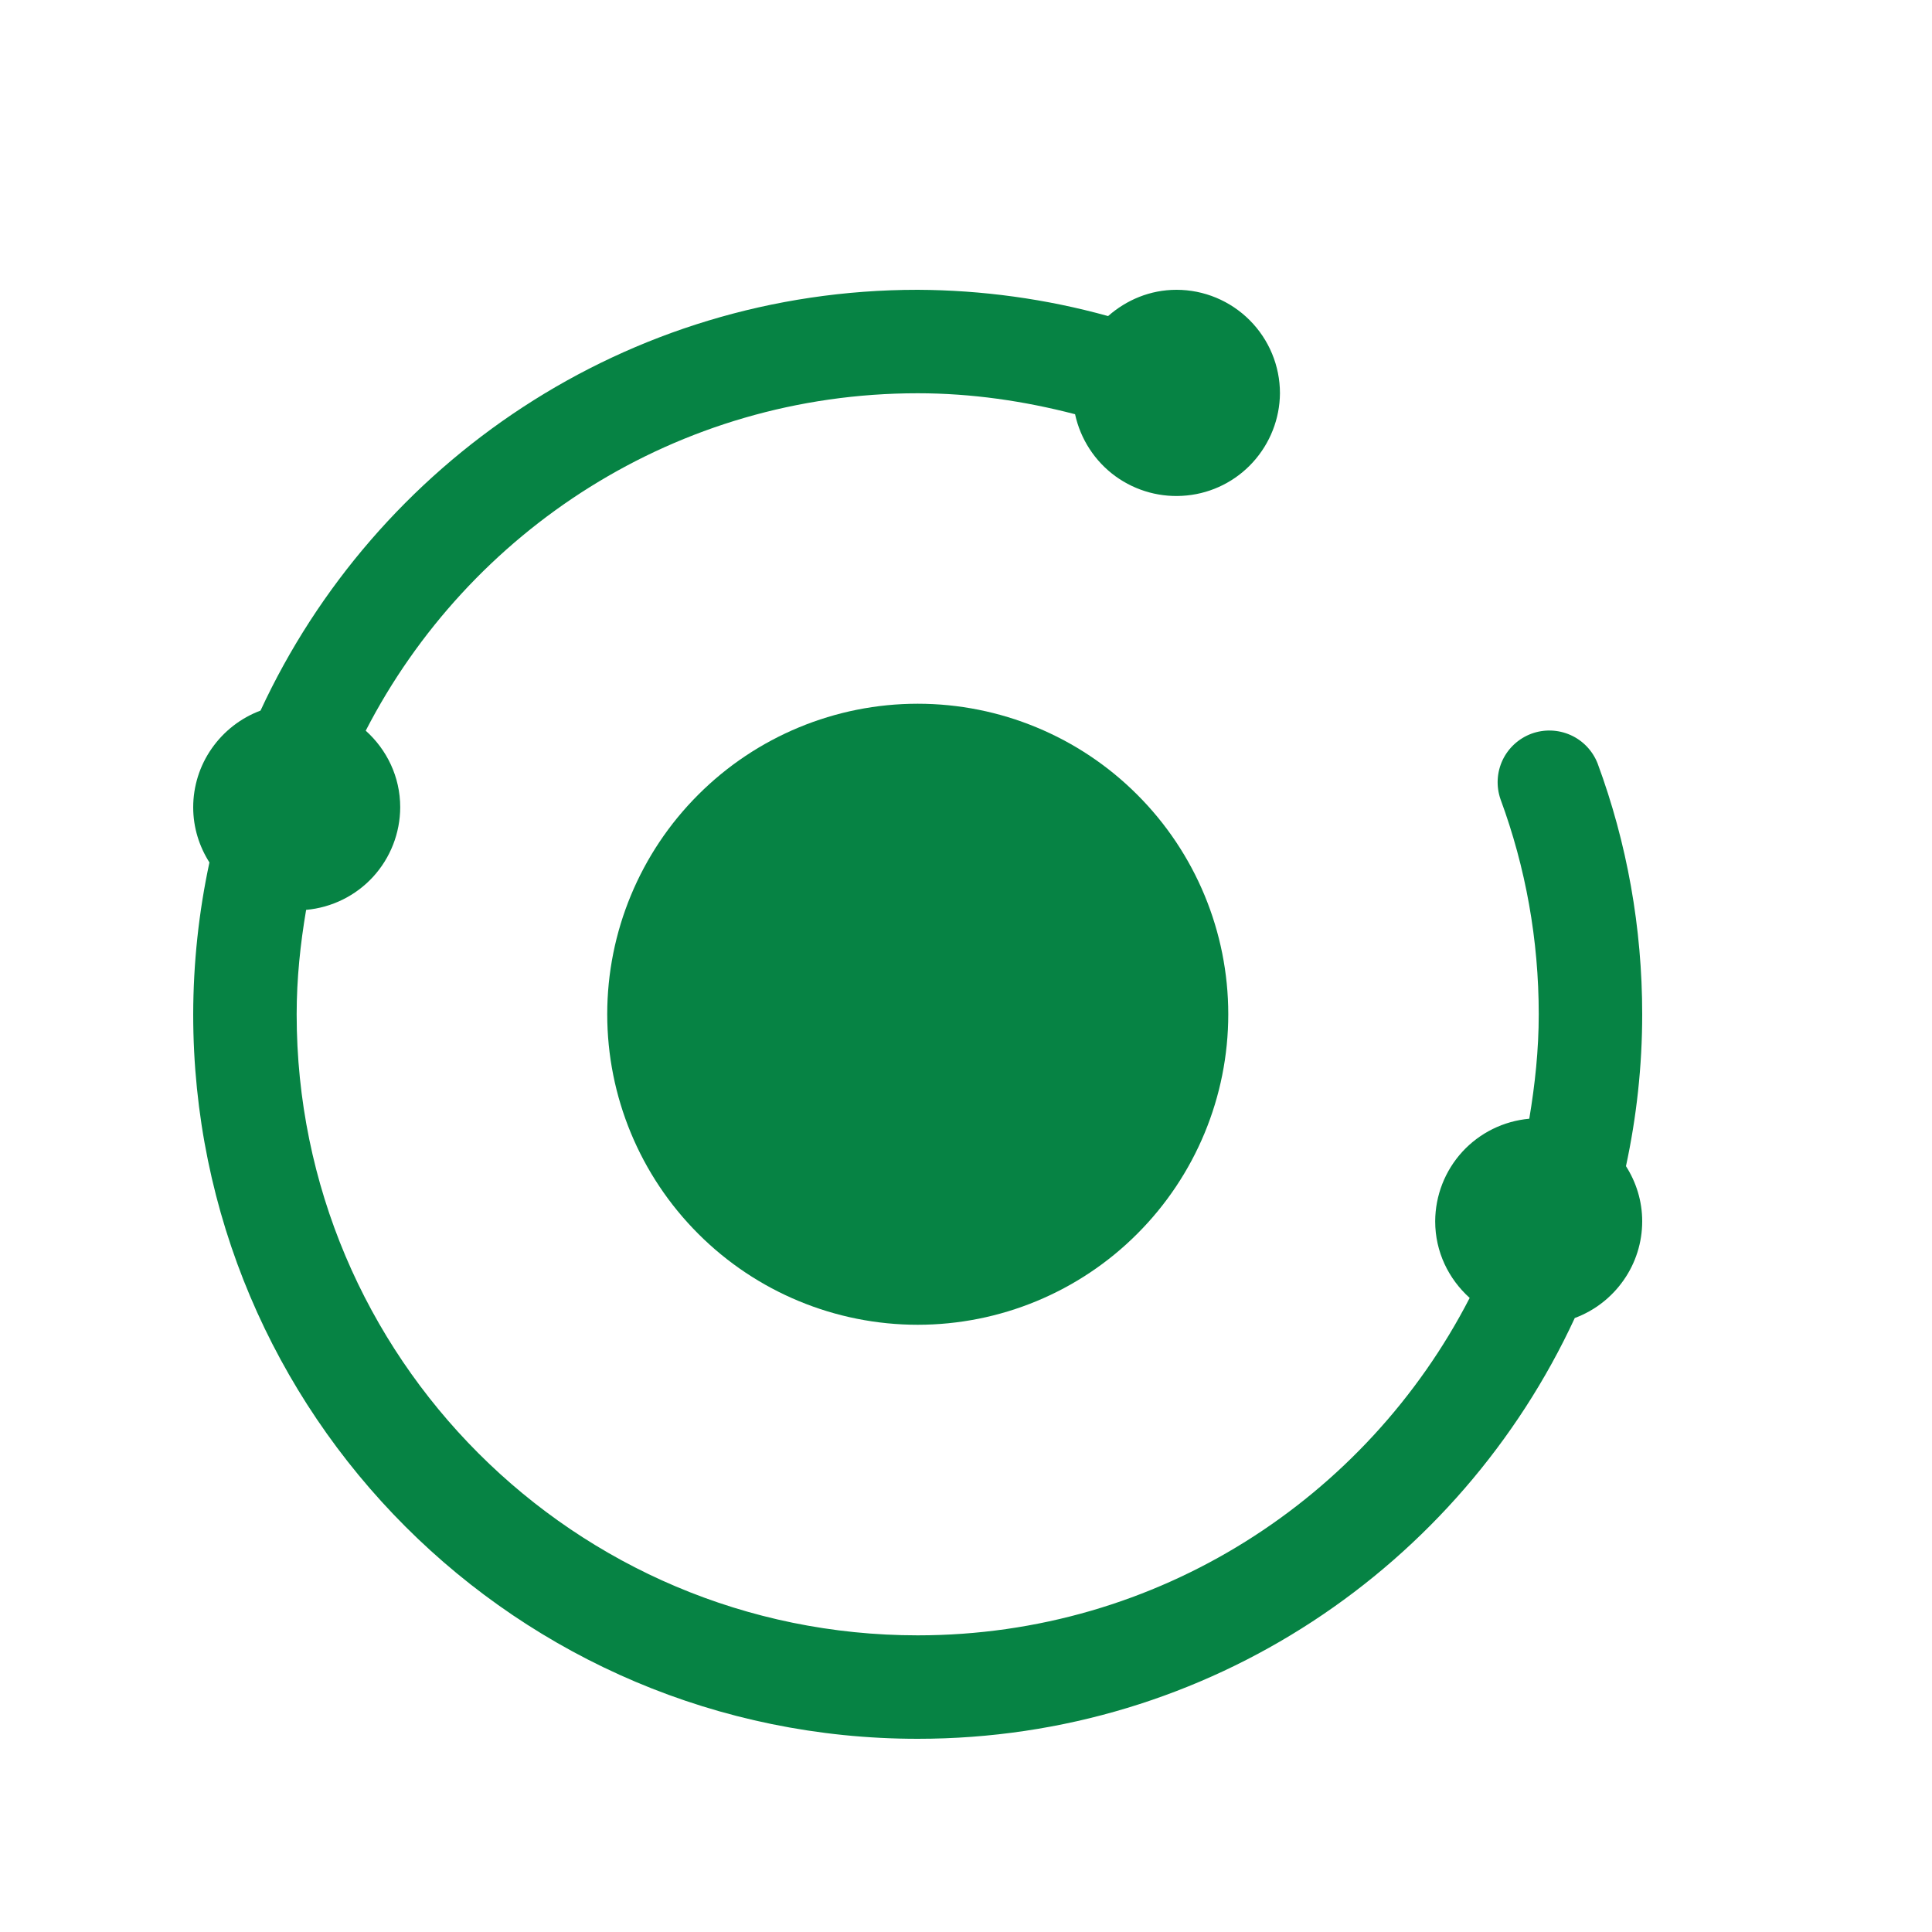 <svg width="20" height="20" viewBox="0 0 20 20" fill="none" xmlns="http://www.w3.org/2000/svg">
<path d="M6.286 10.499C6.286 11.352 6.625 12.169 7.228 12.772C7.83 13.375 8.648 13.714 9.5 13.714C10.353 13.714 11.171 13.375 11.773 12.772C12.376 12.169 12.715 11.352 12.715 10.499C12.715 9.647 12.376 8.829 11.773 8.227C11.171 7.624 10.353 7.285 9.5 7.285C8.648 7.285 7.83 7.624 7.228 8.227C6.625 8.829 6.286 9.647 6.286 10.499Z" fill="#068344"/>
<path d="M17 10.5C17 9.603 16.843 8.727 16.538 7.902C16.486 7.771 16.386 7.666 16.258 7.609C16.13 7.552 15.985 7.547 15.854 7.595C15.722 7.644 15.615 7.742 15.555 7.868C15.495 7.995 15.487 8.14 15.533 8.273C15.794 8.98 15.929 9.73 15.929 10.5C15.929 10.869 15.89 11.229 15.831 11.581C15.565 11.605 15.318 11.727 15.138 11.923C14.958 12.12 14.858 12.376 14.857 12.643C14.857 12.959 14.996 13.24 15.214 13.436C14.147 15.508 11.992 16.929 9.5 16.929C5.95 16.929 3.071 14.05 3.071 10.5C3.071 10.131 3.109 9.771 3.169 9.419C3.435 9.395 3.682 9.273 3.862 9.077C4.042 8.88 4.142 8.624 4.143 8.357C4.143 8.041 4.004 7.76 3.786 7.564C4.853 5.492 7.008 4.071 9.5 4.071C10.058 4.071 10.602 4.151 11.129 4.288C11.185 4.546 11.334 4.775 11.547 4.93C11.761 5.085 12.024 5.156 12.287 5.129C12.549 5.103 12.793 4.98 12.97 4.785C13.148 4.589 13.248 4.335 13.25 4.071C13.25 3.787 13.137 3.515 12.936 3.314C12.735 3.113 12.463 3 12.179 3C11.906 3 11.661 3.105 11.471 3.272C10.829 3.094 10.166 3.003 9.5 3C6.482 3 3.887 4.787 2.697 7.356C2.493 7.432 2.317 7.569 2.192 7.748C2.067 7.926 2 8.139 2 8.357C2 8.568 2.063 8.763 2.168 8.928C2.057 9.445 2.001 9.972 2 10.5C2 14.642 5.358 18 9.5 18C12.518 18 15.113 16.213 16.302 13.644C16.507 13.568 16.683 13.431 16.808 13.252C16.933 13.074 17 12.861 17 12.643C17 12.432 16.937 12.237 16.832 12.072C16.941 11.565 17 11.04 17 10.5Z" fill="#068344"/>
</svg>
